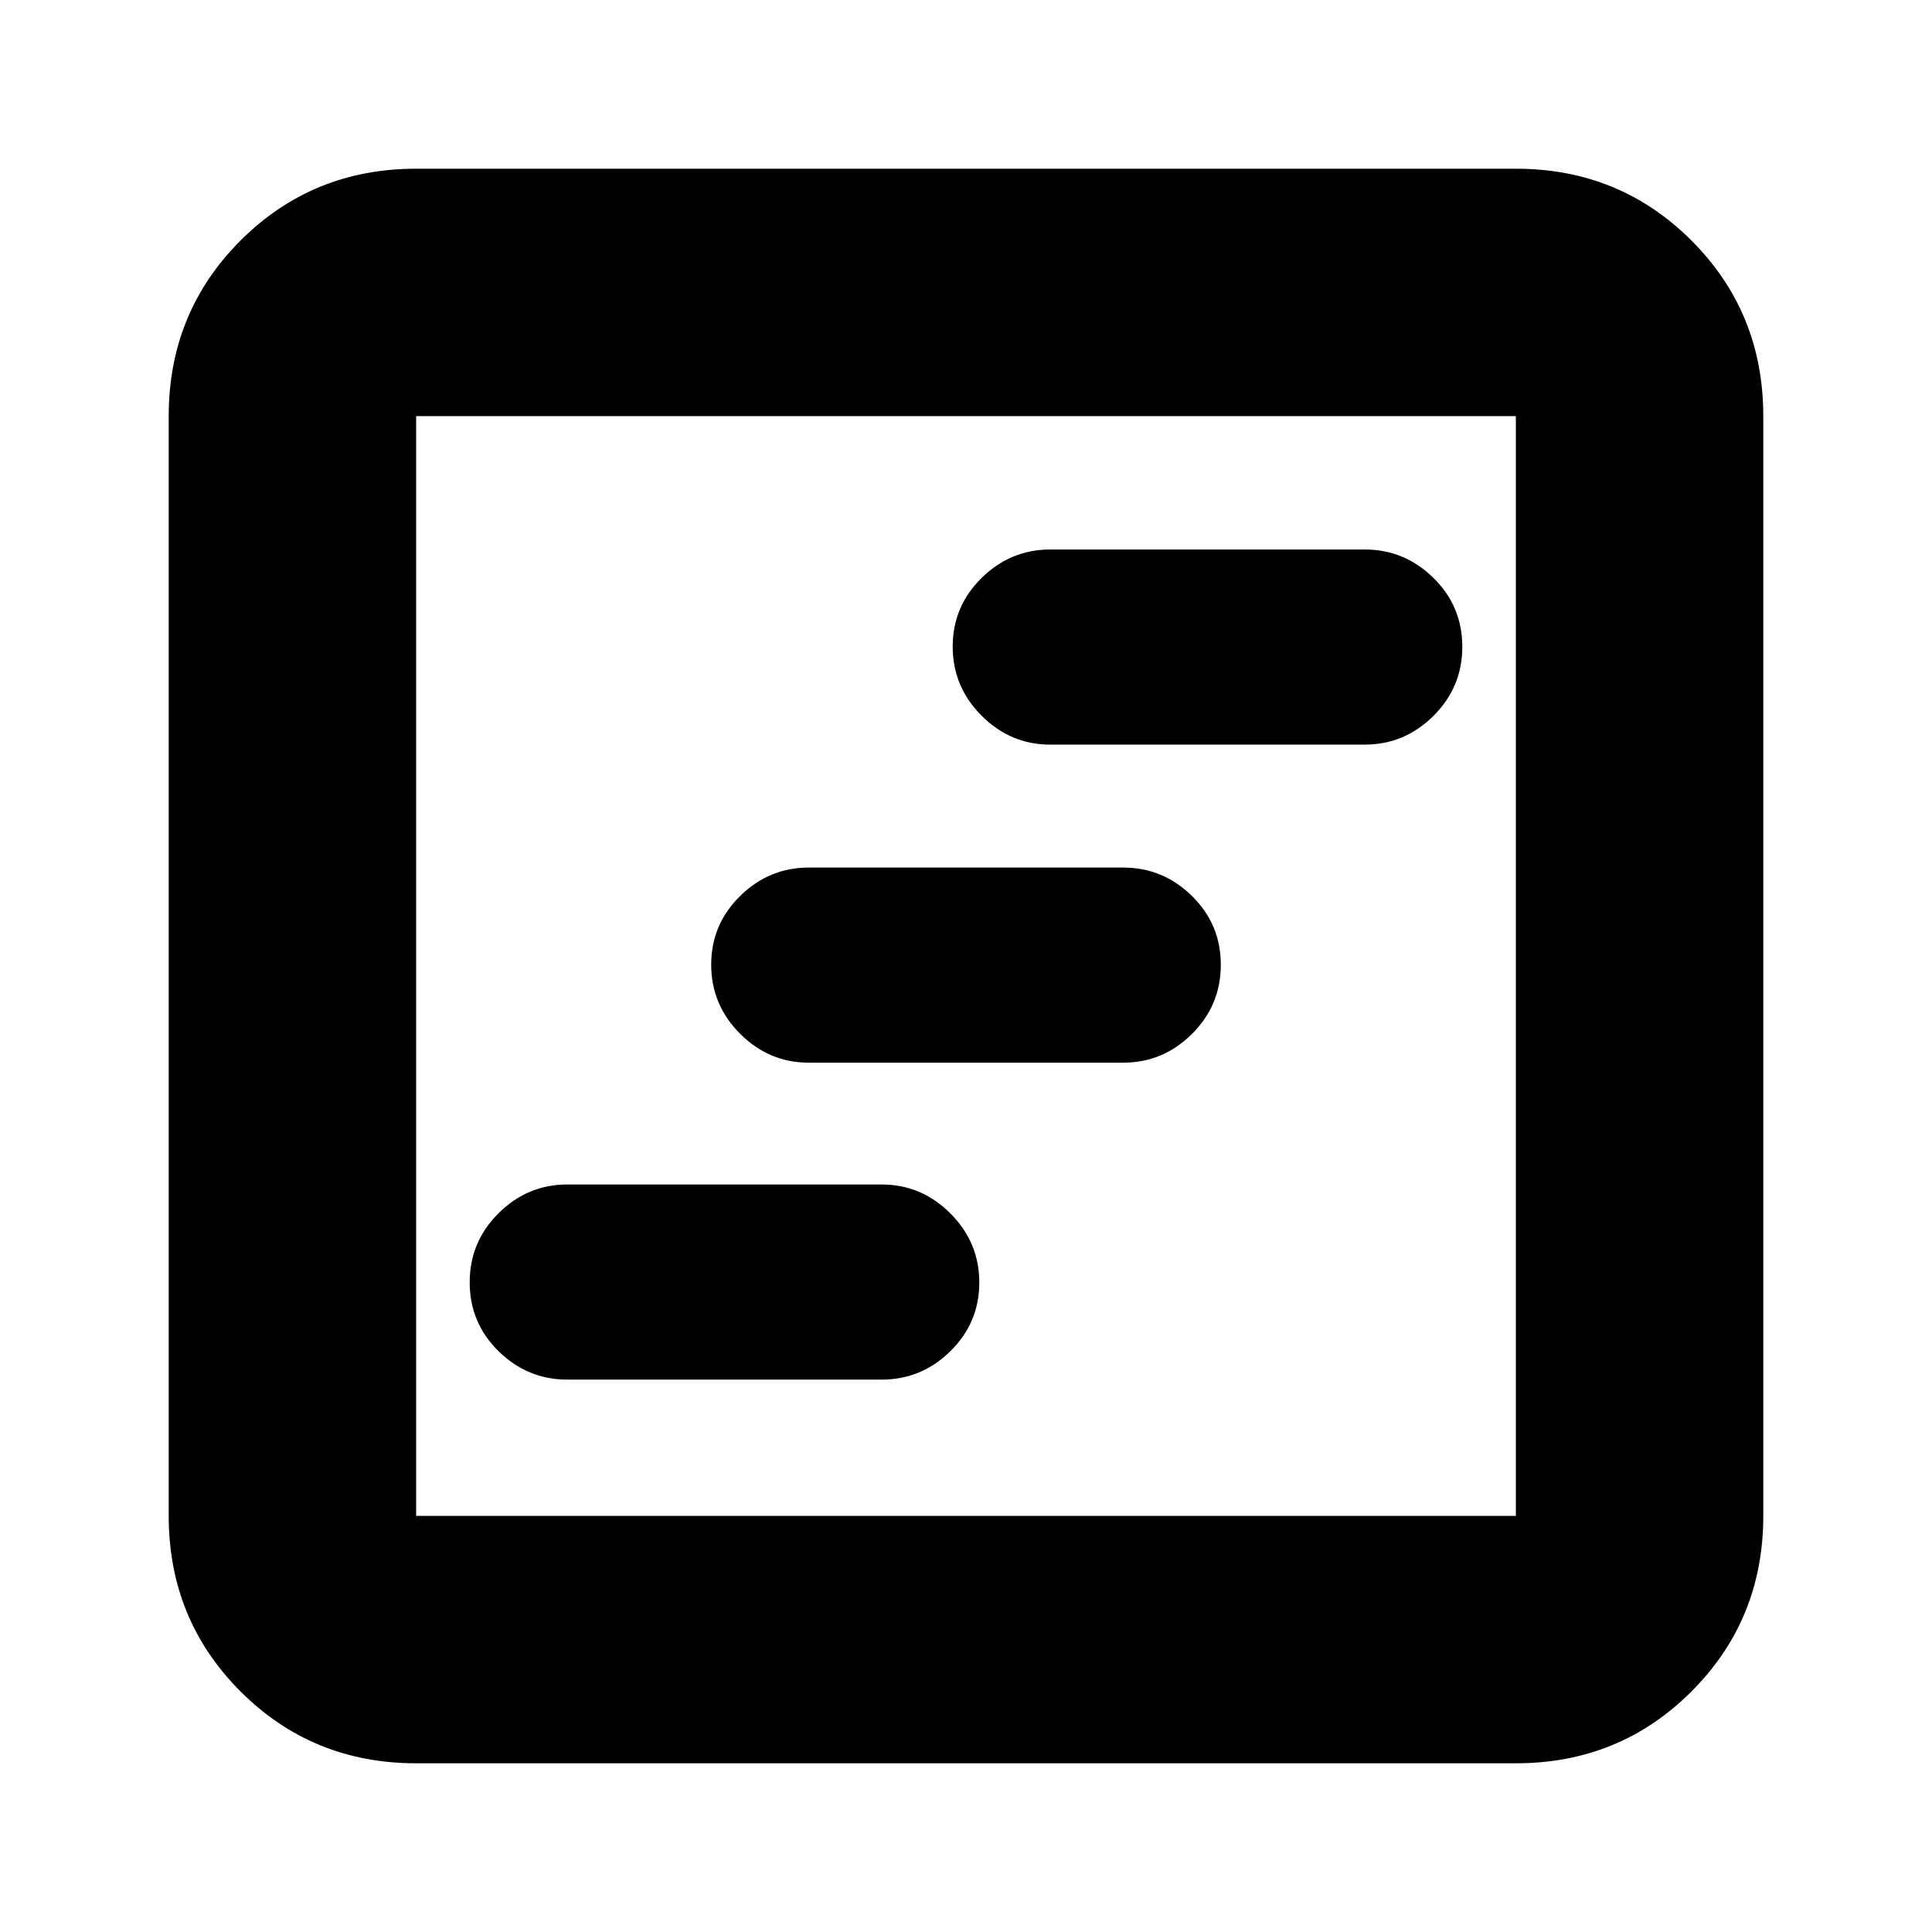 <svg xmlns="http://www.w3.org/2000/svg" height="24" viewBox="0 -960 960 960" width="24"><path d="M281.87-274.48h156.26q19.74 0 34.11-14.13 14.37-14.13 14.37-34.11 0-19.98-14.37-34.35-14.37-14.36-34.11-14.36H281.87q-19.74 0-34.11 14.24-14.37 14.25-14.37 34.39 0 20.15 14.37 34.23 14.37 14.09 34.11 14.09Zm120-157.48h156.26q19.74 0 34.11-14.24 14.37-14.25 14.37-34.39 0-20.15-14.37-34.24-14.37-14.08-34.11-14.08H401.87q-19.74 0-34.11 14.13-14.37 14.13-14.37 34.11 0 19.97 14.37 34.34 14.37 14.37 34.11 14.37Zm120-158.04h156.26q19.74 0 34.11-14.25 14.37-14.24 14.37-34.39 0-20.14-14.37-34.23-14.37-14.09-34.11-14.09H521.87q-19.74 0-34.11 14.14-14.37 14.13-14.37 34.1 0 19.98 14.37 34.35Q502.13-590 521.87-590ZM206.78-83.83q-51.57 0-87.26-35.69-35.69-35.69-35.69-87.26v-546.44q0-51.57 35.69-87.26 35.69-35.69 87.26-35.69h546.44q51.57 0 87.26 35.69 35.69 35.69 35.69 87.26v546.44q0 51.57-35.69 87.26-35.69 35.69-87.26 35.69H206.78Zm0-122.95h546.44v-546.44H206.78v546.44Zm0-546.44v546.44-546.44Z"/></svg>
